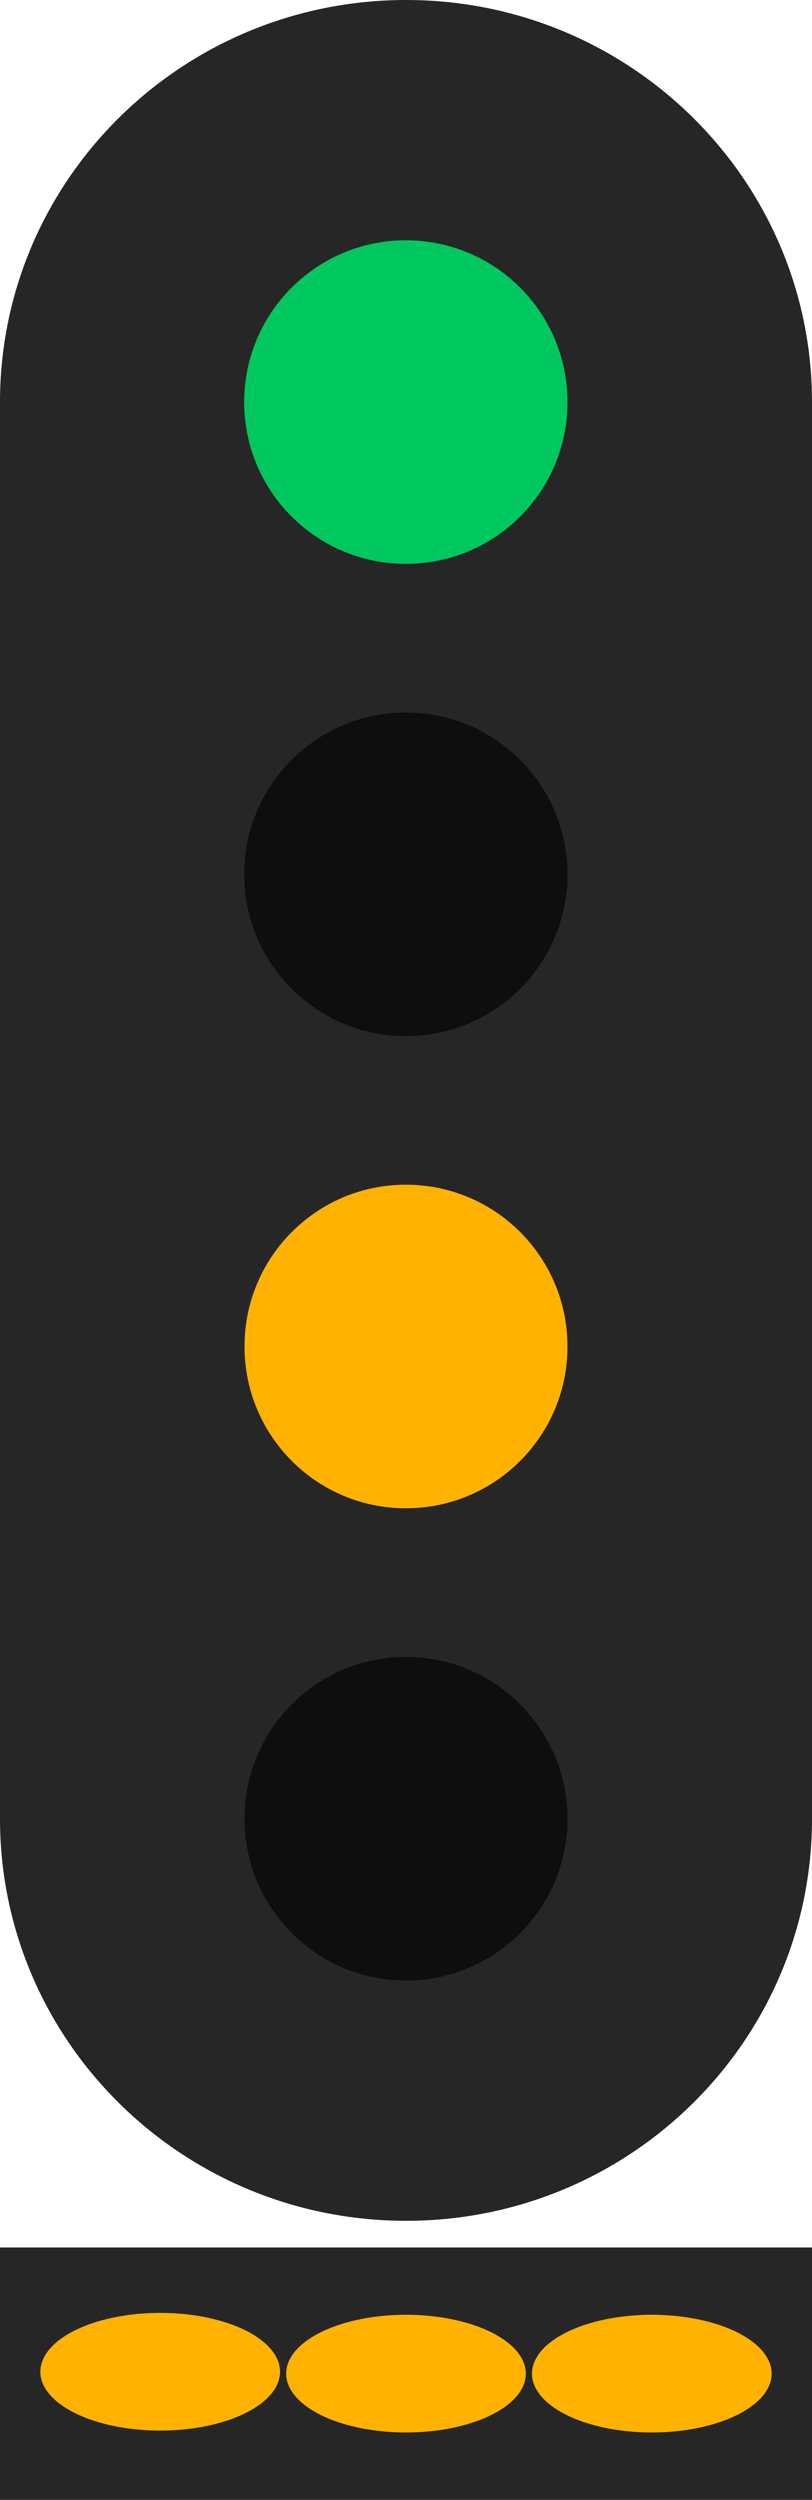 <?xml version="1.0" encoding="UTF-8" standalone="no"?>
<svg
   width="9.418"
   height="28.972"
   viewBox="0 0 9.418 28.972"
   version="1.1"
   id="svg14"
   sodipodi:docname="s10a-4.svg"
   inkscape:version="1.2.2 (b0a8486541, 2022-12-01)"
   xmlns:inkscape="http://www.inkscape.org/namespaces/inkscape"
   xmlns:sodipodi="http://sodipodi.sourceforge.net/DTD/sodipodi-0.dtd"
   xmlns="http://www.w3.org/2000/svg"
   xmlns:svg="http://www.w3.org/2000/svg">
  <defs
     id="defs18" />
  <sodipodi:namedview
     id="namedview16"
     pagecolor="#ffffff"
     bordercolor="#666666"
     borderopacity="1.0"
     inkscape:showpageshadow="2"
     inkscape:pageopacity="0.0"
     inkscape:pagecheckerboard="0"
     inkscape:deskcolor="#d1d1d1"
     showgrid="false"
     inkscape:zoom="18.154967"
     inkscape:cx="-7.0779528"
     inkscape:cy="17.488327"
     inkscape:window-width="2560"
     inkscape:window-height="1368"
     inkscape:window-x="0"
     inkscape:window-y="0"
     inkscape:window-maximized="1"
     inkscape:current-layer="svg14" />
  <path
     fill-rule="nonzero"
     fill="#262626"
     fill-opacity="1"
     d="m 1e-7,4.66 h 9.418 V 21.078 H 1e-7 Z m 0,0"
     id="path2"
     style="stroke-width:1.225" />
  <path
     fill-rule="nonzero"
     fill="#262626"
     fill-opacity="1"
     d="m 9.418,21.078 c 0,2.574 -2.109,4.66 -4.707,4.66 -2.602,0 -4.711,-2.086 -4.711,-4.66 0,-2.574 2.109,-4.66 4.711,-4.66 2.598,0 4.707,2.086 4.707,4.66 z m 0,0"
     id="path4" />
  <path
     fill-rule="nonzero"
     fill="#262626"
     fill-opacity="1"
     d="m 9.418,4.66 c 0,2.574 -2.109,4.66 -4.707,4.66 C 2.109,9.32 1e-7,7.234 1e-7,4.66 1e-7,2.086 2.109,0 4.711,0 c 2.598,0 4.707,2.086 4.707,4.66 z m 0,0"
     id="path6" />
  <path
     fill-rule="nonzero"
     fill="rgb(100%, 95.686%, 78.039%)"
     fill-opacity="1"
     d="m 6.582,15.605 c 0,1.035 -0.836,1.875 -1.875,1.875 -1.035,0 -1.871,-0.84 -1.871,-1.875 0,-1.035 0.836,-1.875 1.871,-1.875 1.039,0 1.875,0.84 1.875,1.875 z m 0,0"
     id="path8"
     style="fill:#ffb200;fill-opacity:1" />
  <path
     fill-rule="nonzero"
     fill="rgb(100%, 95.686%, 78.039%)"
     fill-opacity="1"
     d="m 6.582,21.078 c 0,1.035 -0.836,1.875 -1.875,1.875 -1.035,0 -1.871,-0.84 -1.871,-1.875 0,-1.035 0.836,-1.875 1.871,-1.875 1.039,0 1.875,0.84 1.875,1.875 z m 0,0"
     id="path8-6"
     style="fill:#0e0e0e;fill-opacity:1" />
  <path
     fill-rule="nonzero"
     fill="rgb(5.49%, 5.49%, 5.49%)"
     fill-opacity="1"
     d="m 6.582,4.66 c 0,1.035 -0.836,1.875 -1.875,1.875 -1.035,0 -1.875,-0.84 -1.875,-1.875 0,-1.035 0.84,-1.875 1.875,-1.875 1.039,0 1.875,0.84 1.875,1.875 z m 0,0"
     id="path10"
     style="fill:#00c85e;fill-opacity:1" />
  <path
     fill-rule="nonzero"
     fill="rgb(0%, 78.431%, 36.863%)"
     fill-opacity="1"
     d="m 6.582,10.133 c 0,1.035 -0.836,1.875 -1.875,1.875 -1.035,0 -1.875,-0.84 -1.875,-1.875 0,-1.035 0.84,-1.875 1.875,-1.875 1.039,0 1.875,0.84 1.875,1.875 z m 0,0"
     id="path12"
     style="fill:#0e0e0e;fill-opacity:1" />
  <path
     fill-rule="nonzero"
     fill="#262626"
     fill-opacity="1"
     d="m 0,26.047 h 9.418 v 2.925 H 0 Z m 0,0"
     id="path4796-7"
     style="stroke-width:0.517" />
  <ellipse
     style="fill:#ffb200;fill-opacity:1;stroke-width:3.78;stroke-linecap:round;paint-order:stroke fill markers;stop-color:#000000"
     id="path14952"
     cx="1.858"
     cy="27.487"
     rx="1.39"
     ry="0.682" />
  <ellipse
     style="fill:#ffb200;fill-opacity:1;stroke-width:3.78;stroke-linecap:round;paint-order:stroke fill markers;stop-color:#000000"
     id="path14952-5"
     cx="4.709"
     cy="27.509"
     rx="1.39"
     ry="0.682" />
  <ellipse
     style="fill:#ffb200;fill-opacity:1;stroke-width:3.78;stroke-linecap:round;paint-order:stroke fill markers;stop-color:#000000"
     id="path14952-5-3"
     cx="7.56"
     cy="27.509"
     rx="1.39"
     ry="0.682" />
</svg>
